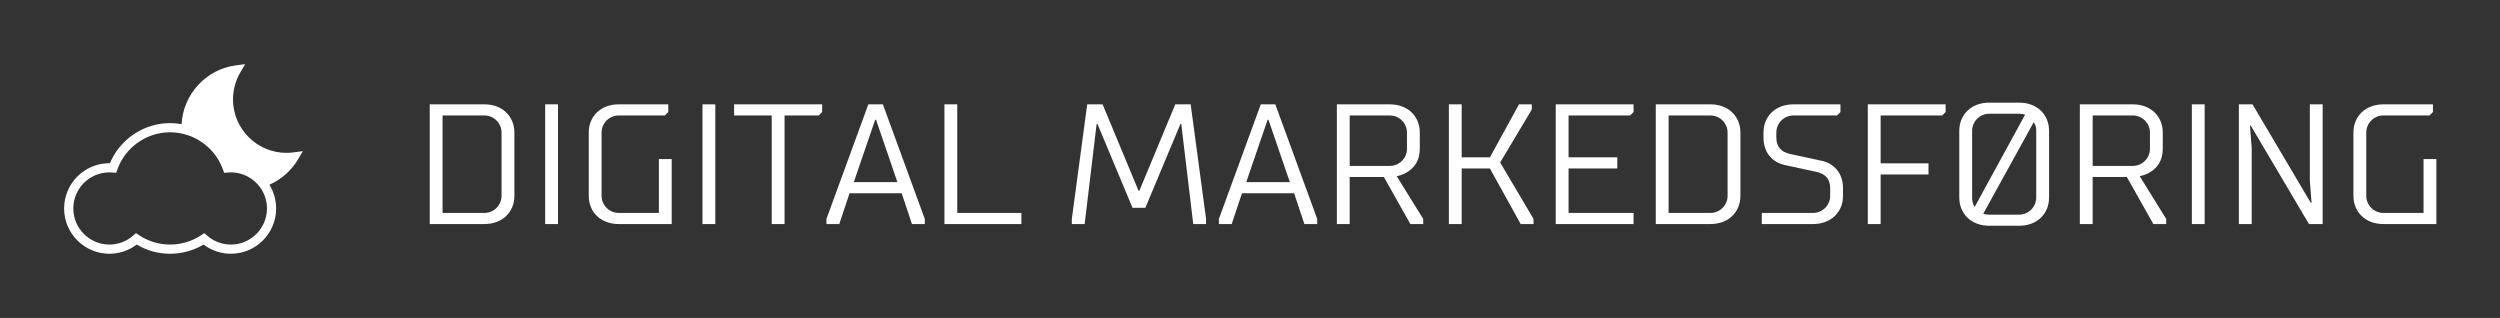 <svg xmlns="http://www.w3.org/2000/svg" xmlns:xlink="http://www.w3.org/1999/xlink" version="1.1"
     width="3162.265"
     height="402.188" viewBox="0 0 3162.265 402.188">
    <rect x="0" y="0" width="3162.265" height="402.188" fill="#333333" stroke="none"/>
    <rect fill="transparent" width="3162.265" height="402.188"/>
    <g transform="scale(8.113) translate(10, 10)">
        <defs id="SvgjsDefs3545"></defs>
        <g id="SvgjsG3546" featureKey="LwVBM5-0"
           transform="matrix(0.477,0,0,0.477,-6.053,-7.639)"
           fill="#fff">
            <path xmlns="http://www.w3.org/2000/svg"
                  d="M87.665,44.856c-0.785,0.104-1.562,0.157-2.312,0.157c-9.634,0-17.471-7.838-17.471-17.471c0-3.127,0.839-6.196,2.425-8.877  l1.57-2.655l-3.059,0.403c-9.771,1.292-17.224,9.455-17.737,19.213c-0.051-0.01-0.103-0.012-0.153-0.021  c-0.473-0.081-0.951-0.145-1.433-0.194c-0.126-0.013-0.252-0.032-0.378-0.043c-0.589-0.05-1.182-0.081-1.78-0.081  c-6.987,0-13.426,3.447-17.368,8.967c-0.91,1.274-1.686,2.659-2.307,4.137c-0.059,0-0.117-0.001-0.176-0.001  c-8.16,0-14.8,6.64-14.8,14.8s6.64,14.799,14.8,14.799c3.229,0,6.355-1.061,8.922-3.008c3.301,1.971,7.056,3.008,10.929,3.008  c3.872,0,7.627-1.037,10.927-3.008c2.566,1.947,5.695,3.008,8.924,3.008c8.16,0,14.799-6.639,14.799-14.799  c0-0.448-0.027-0.895-0.068-1.338c-0.012-0.129-0.025-0.256-0.04-0.383c-0.044-0.37-0.1-0.738-0.171-1.103  c-0.014-0.073-0.023-0.149-0.039-0.222c-0.086-0.41-0.195-0.812-0.315-1.213c-0.039-0.131-0.082-0.26-0.125-0.389  c-0.109-0.331-0.229-0.657-0.362-0.979c-0.031-0.077-0.059-0.155-0.092-0.23c-0.175-0.405-0.369-0.803-0.58-1.192  c-0.028-0.051-0.059-0.102-0.087-0.152c-0.104-0.188-0.206-0.377-0.319-0.561c3.896-1.72,7.178-4.621,9.365-8.32l1.57-2.656  L87.665,44.856z M67.188,74.988c-2.875,0-5.65-1.057-7.815-2.977l-0.868-0.77l-0.963,0.646c-3.023,2.027-6.553,3.1-10.204,3.1  s-7.181-1.072-10.206-3.1l-0.963-0.646l-0.867,0.77c-2.164,1.92-4.939,2.977-7.814,2.977c-6.506,0-11.8-5.293-11.8-11.799  s5.294-11.8,11.8-11.8c0.355,0,0.705,0.023,1.053,0.054l1.149,0.098l0.39-1.086c2.609-7.277,9.545-12.168,17.259-12.168  c0.44,0,0.876,0.021,1.311,0.053c0.212,0.016,0.423,0.041,0.635,0.064s0.423,0.045,0.632,0.075c0.267,0.039,0.532,0.087,0.797,0.137  c0.152,0.028,0.303,0.058,0.453,0.09c0.277,0.06,0.555,0.127,0.83,0.2c5.738,1.521,10.531,5.778,12.6,11.549l0.39,1.086l1.149-0.098  c0.349-0.03,0.698-0.054,1.055-0.054c4.062,0,7.652,2.064,9.775,5.199c0.013,0.019,0.023,0.038,0.035,0.058  c0.184,0.274,0.355,0.558,0.516,0.848c0.058,0.104,0.108,0.211,0.162,0.316c0.107,0.207,0.211,0.416,0.305,0.631  c0.064,0.146,0.123,0.293,0.181,0.441c0.071,0.183,0.14,0.367,0.203,0.554c0.056,0.165,0.107,0.333,0.155,0.5  c0.053,0.183,0.1,0.368,0.144,0.555c0.04,0.168,0.079,0.336,0.111,0.506c0.04,0.214,0.07,0.431,0.099,0.648  c0.02,0.144,0.043,0.287,0.057,0.432c0.035,0.366,0.057,0.737,0.057,1.112C78.987,69.695,73.694,74.988,67.188,74.988z"></path>
        </g>
        <g id="SvgjsG3547" featureKey="YhTCwJ-0"
           transform="matrix(1.333,0,0,1.333,54.335,-1.729)"
           fill="#fff">
            <path d="M2 20 l0 -14 l6.4 0 c2.1 0 3.5 1.4 3.5 3.3 l0 7.4 c0 1.9 -1.4 3.3 -3.5 3.3 l-6.4 0 z M3.5 7.3 l0 11.4 l4.9 0 c1.1 0 2 -0.9 2 -2 l0 -7.4 c0 -1.1 -0.9 -2 -2 -2 l-4.9 0 z M17 20 l-1.5 0 l0 -14 l1.5 0 l0 14 z M30.3 20 l-6.2 0 c-2.1 0 -3.5 -1.4 -3.5 -3.3 l0 -7.4 c0 -1.9 1.4 -3.3 3.5 -3.3 l5.8 0 l0 0.9 l-0.4 0.4 l-5.4 0 c-1.1 0 -2 0.9 -2 2 l0 7.4 c0 1.1 0.9 2 2 2 l4.7 0 l0 -6.3 l1.5 0 l0 7.6 z M35.4 20 l-1.5 0 l0 -14 l1.5 0 l0 14 z M43.5 7.3 l0 12.7 l-1.5 0 l0 -12.7 l-4.4 0 l0 -1.3 l10.3 0 l0 0.9 l-0.4 0.4 l-4 0 z M51.1 16.4 l-1.2 3.6 l-1.5 0 l0 -0.6 l4.9 -13.4 l1.7 0 l4.9 13.4 l0 0.6 l-1.5 0 l-1.2 -3.6 l-6.1 0 z M56.7 15.1 l-2.5 -7.3 l-0.1 0 l-2.5 7.3 l5.1 0 z M62.2 6 l1.5 0 l0 12.7 l7.5 0 l0 1.3 l-9 0 l0 -14 z M85.7 18.1 l-1.5 0 l-4.1 -9.8 l-0.1 0 l-1.4 11.7 l-1.5 0 l0 -0.6 l1.8 -13.4 l1.8 0 l4.2 10.1 l0.1 0 l4.2 -10.1 l1.8 0 l1.8 13.4 l0 0.6 l-1.5 0 l-1.4 -11.7 l-0.1 0 z M97 16.4 l-1.2 3.6 l-1.5 0 l0 -0.6 l4.9 -13.4 l1.7 0 l4.9 13.4 l0 0.6 l-1.5 0 l-1.2 -3.6 l-6.1 0 z M102.6 15.1 l-2.5 -7.3 l-0.1 0 l-2.5 7.3 l5.1 0 z M109.6 20 l-1.5 0 l0 -14 l6.2 0 c2.1 0 3.5 1.4 3.5 3.3 l0 1.9 c0 2.8 -2.7 3.2 -2.7 3.2 l3.1 5 l0 0.6 l-1.5 0 l-3.1 -5.5 l-4 0 l0 5.5 z M114.3 7.3 l-4.7 0 l0 5.9 l4.7 0 c1.1 0 2 -0.9 2 -2 l0 -1.9 c0 -1.1 -0.9 -2 -2 -2 z M122.7 6 l0 6.2 l3.3 0 l3.4 -6.2 l1.5 0 l0 0.6 l-3.7 6.2 l3.9 6.6 l0 0.6 l-1.5 0 l-3.6 -6.5 l-3.3 0 l0 6.5 l-1.5 0 l0 -14 l1.5 0 z M133.7 20 l0 -14 l9.1 0 l0 0.9 l-0.4 0.4 l-7.2 0 l0 4.9 l5.7 0 l0 1.3 l-5.7 0 l0 5.2 l7.6 0 l0 1.3 l-9.1 0 z M145.4 20 l0 -14 l6.4 0 c2.1 0 3.5 1.4 3.5 3.3 l0 7.4 c0 1.9 -1.4 3.3 -3.5 3.3 l-6.4 0 z M146.9 7.3 l0 11.4 l4.9 0 c1.1 0 2 -0.9 2 -2 l0 -7.4 c0 -1.1 -0.9 -2 -2 -2 l-4.9 0 z M158 9.9 l0 -0.6 c0 -1.9 1.4 -3.3 3.5 -3.3 l5.5 0 l0 0.9 l-0.4 0.4 l-5.1 0 c-1.1 0 -2 0.9 -2 2 l0 0.6 c0 1.1 0.6 1.68 1.6 1.9 l3.7 0.8 c1.4 0.3 2.5 1.4 2.5 3.2 l0 0.9 c0 1.9 -1.4 3.3 -3.5 3.3 l-6 0 l0 -1.3 l6 0 c1.1 0 2 -0.9 2 -2 l0 -0.9 c0 -1.1 -0.6 -1.68 -1.6 -1.9 l-3.7 -0.8 c-1.4 -0.3 -2.5 -1.4 -2.5 -3.2 z  M171.7 20 l-1.5 0 l0 -14 l9.1 0 l0 0.9 l-0.4 0.4 l-7.2 0 l0 5.6 l5.6 0 l0 1.3 l-5.6 0 l0 5.8 z M191.4 9.1 l0 7.8 c0 1.9 -1.4 3.3 -3.5 3.3 l-3.5 0 c-2.1 0 -3.5 -1.4 -3.5 -3.3 l0 -7.8 c0 -1.9 1.4 -3.3 3.5 -3.3 l3.5 0 c2.1 0 3.5 1.4 3.5 3.3 z M182.4 16.9 c0 0.7 0.3 1.1 0.3 1.1 l5.9 -10.8 s-0.4 -0.1 -0.7 -0.1 l-3.5 0 c-1.1 0 -2 0.9 -2 2 l0 7.8 z M189.9 9.1 c0 -0.7 -0.3 -1 -0.3 -1 l-5.9 10.7 s0.3 0.1 0.7 0.1 l3.5 0 c1.1 0 2 -0.9 2 -2 l0 -7.8 z M196.5 20 l-1.5 0 l0 -14 l6.2 0 c2.1 0 3.5 1.4 3.5 3.3 l0 1.9 c0 2.8 -2.7 3.2 -2.7 3.2 l3.1 5 l0 0.6 l-1.5 0 l-3.1 -5.5 l-4 0 l0 5.5 z M201.2 7.3 l-4.7 0 l0 5.9 l4.7 0 c1.1 0 2 -0.9 2 -2 l0 -1.9 c0 -1.1 -0.9 -2 -2 -2 z M209.6 20 l-1.5 0 l0 -14 l1.5 0 l0 14 z M221.8 20 l-6.8 -11.5 l-0.1 0 l0.2 2.6 l0 8.9 l-1.5 0 l0 -14 l1.6 0 l6.8 11.5 l0.1 0 l-0.2 -2.6 l0 -8.9 l1.5 0 l0 14 l-1.6 0 z M236.7 20 l-6.2 0 c-2.1 0 -3.5 -1.4 -3.5 -3.3 l0 -7.4 c0 -1.9 1.4 -3.3 3.5 -3.3 l5.8 0 l0 0.9 l-0.4 0.4 l-5.4 0 c-1.1 0 -2 0.9 -2 2 l0 7.4 c0 1.1 0.9 2 2 2 l4.7 0 l0 -6.3 l1.5 0 l0 7.6 z"></path>
        </g>
    </g>
</svg>
	